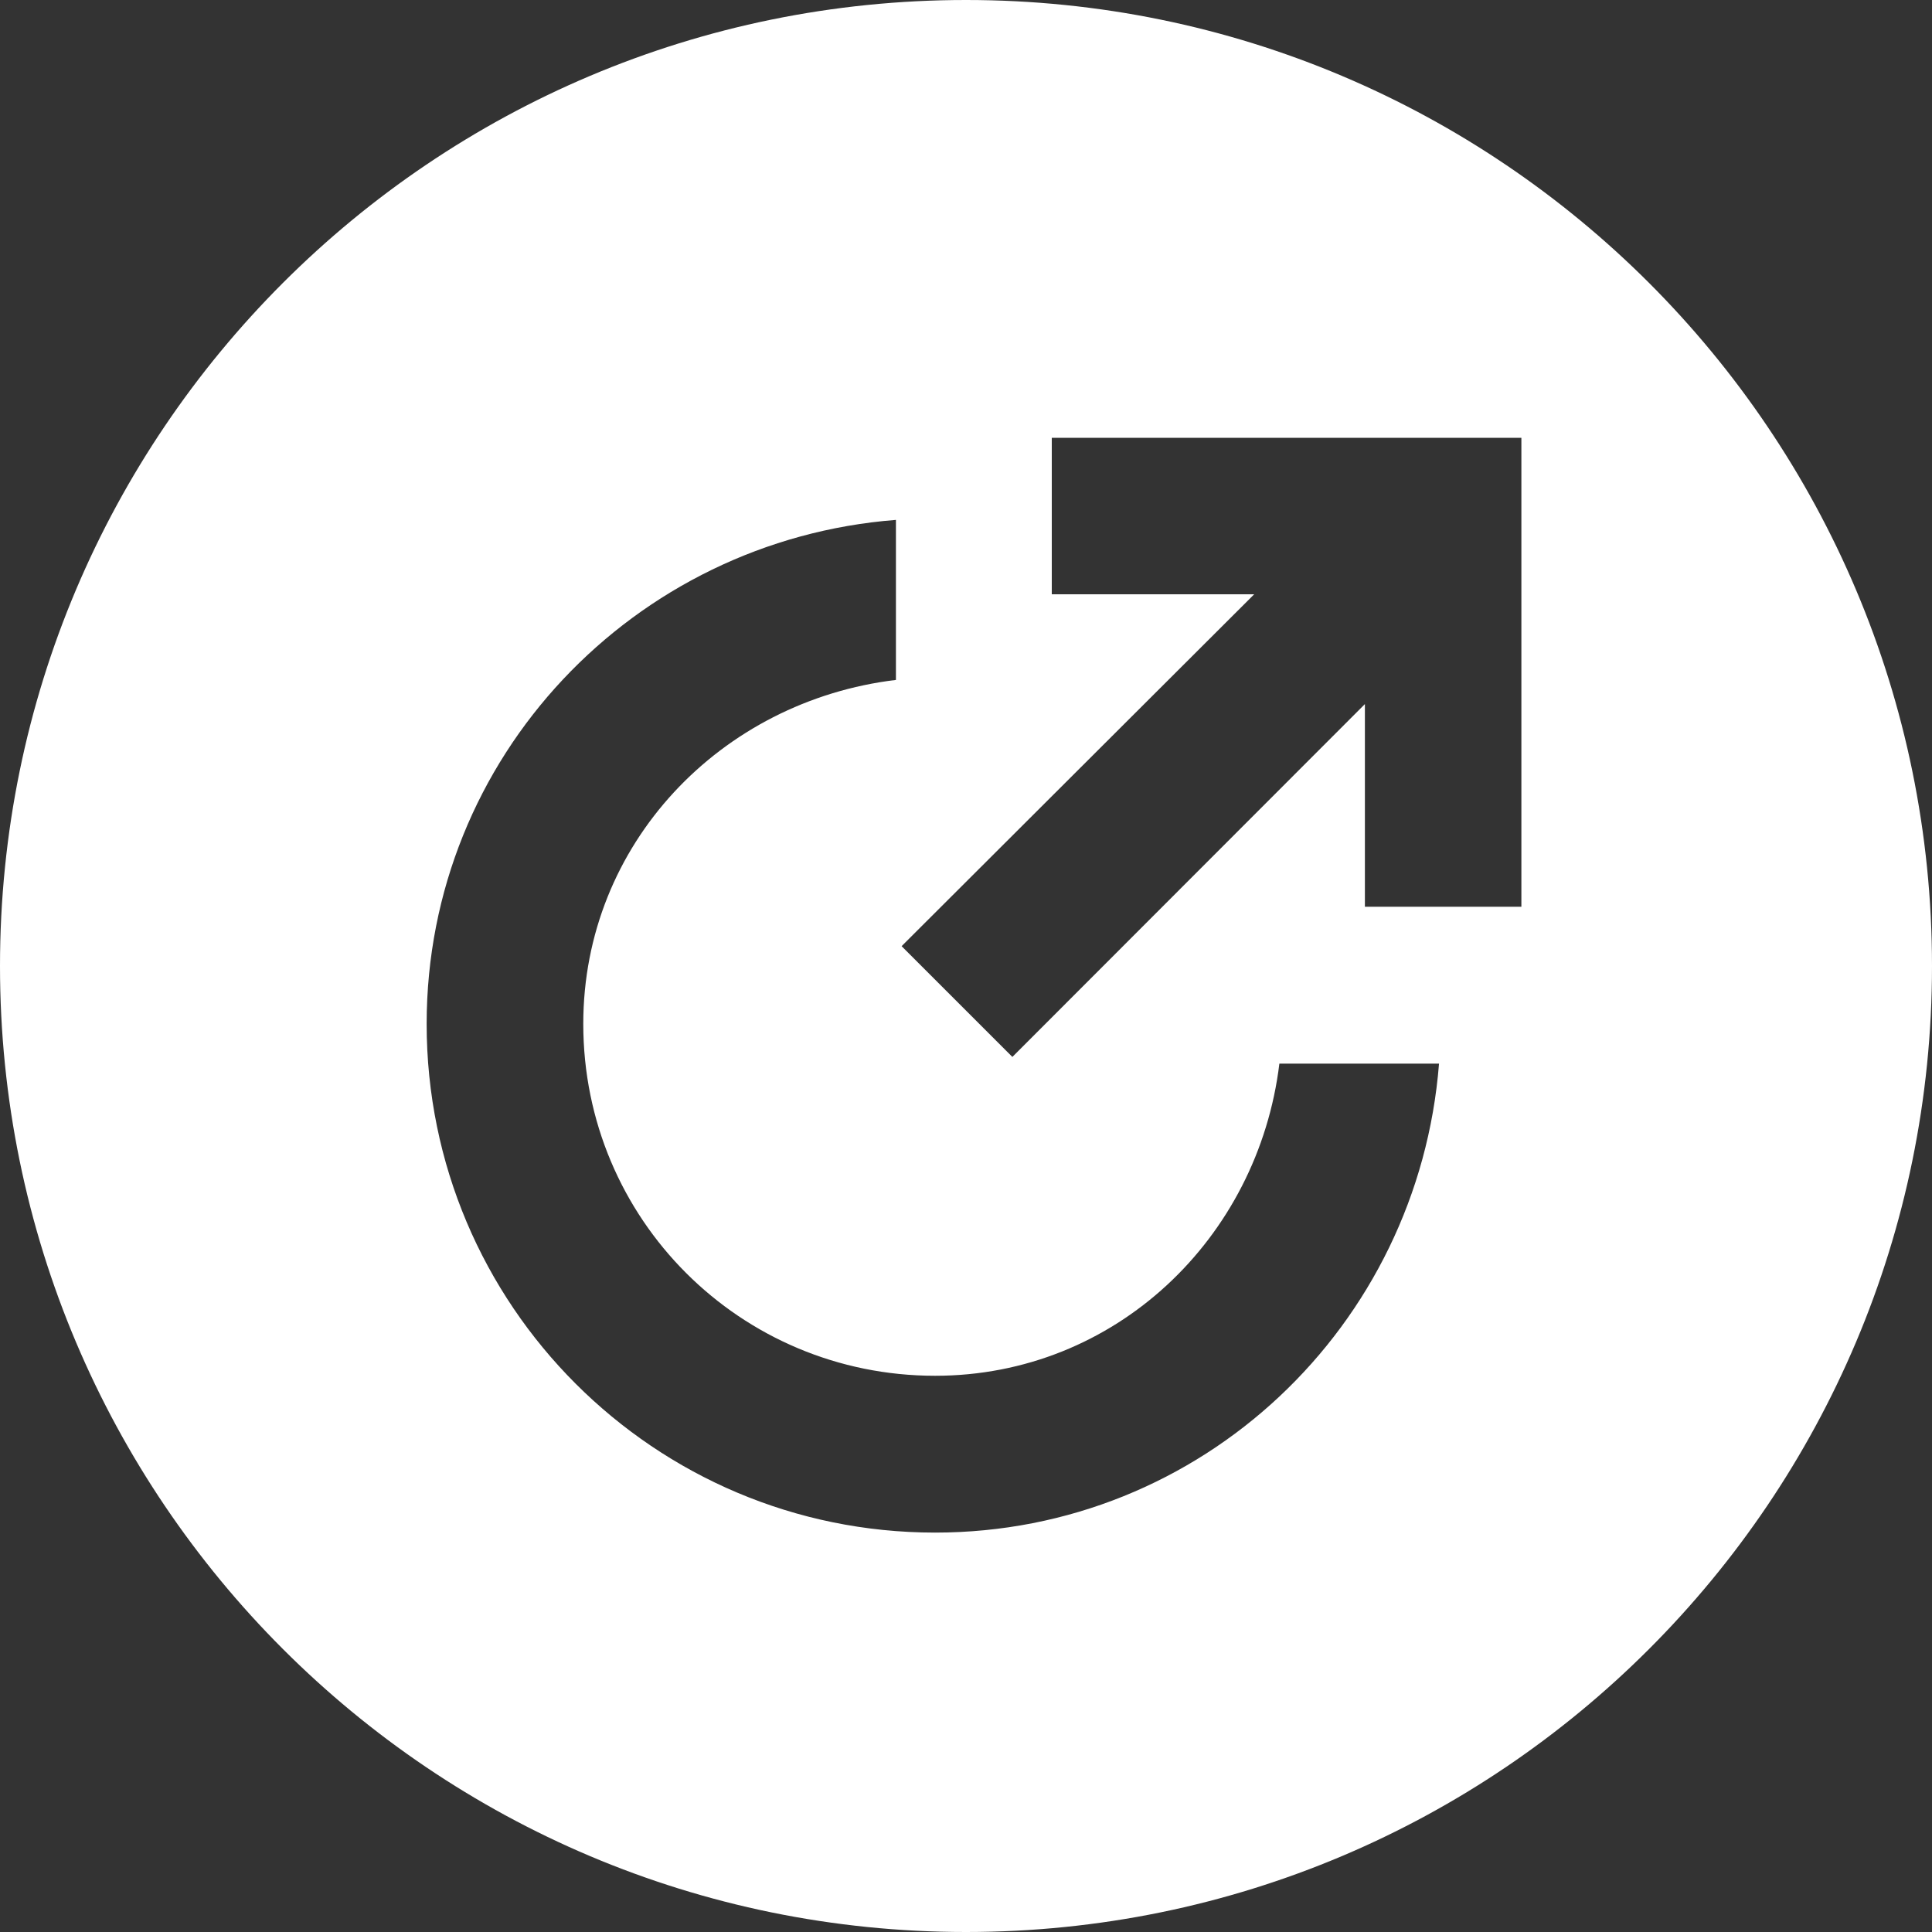 <?xml version="1.0" encoding="utf-8"?>
<!-- Generator: Adobe Illustrator 16.0.0, SVG Export Plug-In . SVG Version: 6.00 Build 0)  -->
<!DOCTYPE svg PUBLIC "-//W3C//DTD SVG 1.1//EN" "http://www.w3.org/Graphics/SVG/1.1/DTD/svg11.dtd">
<svg version="1.1" id="Layer_1" xmlns="http://www.w3.org/2000/svg" xmlns:xlink="http://www.w3.org/1999/xlink" x="0px" y="0px"
	 width="30px" height="30px" viewBox="0 0 30 30" enable-background="new 0 0 30 30" xml:space="preserve">
<rect x="0" y="0" width="30" height="30" fill="#333333" stroke="none"/>
<path fill="#FFFFFF" d="M15,0C6.715,0,0,6.715,0,15c0,8.283,6.715,15,15,15c8.284,0,15-6.717,15-15C30,6.715,23.284,0,15,0z
	 M14.52,23.798c-4.357,0-7.895-3.532-7.895-7.899c0-4.146,3.217-7.51,7.287-7.826v2.485c-2.717,0.326-4.855,2.544-4.855,5.341
	c0,3.033,2.44,5.464,5.463,5.464c2.797,0,5.016-2.135,5.346-4.847h2.479C22.024,20.591,18.665,23.798,14.52,23.798z M23.625,14.08
	h-2.431v-3.147l-5.474,5.479L14,14.692l5.475-5.464h-3.143V6.798h7.292V14.08z"/>
</svg>
